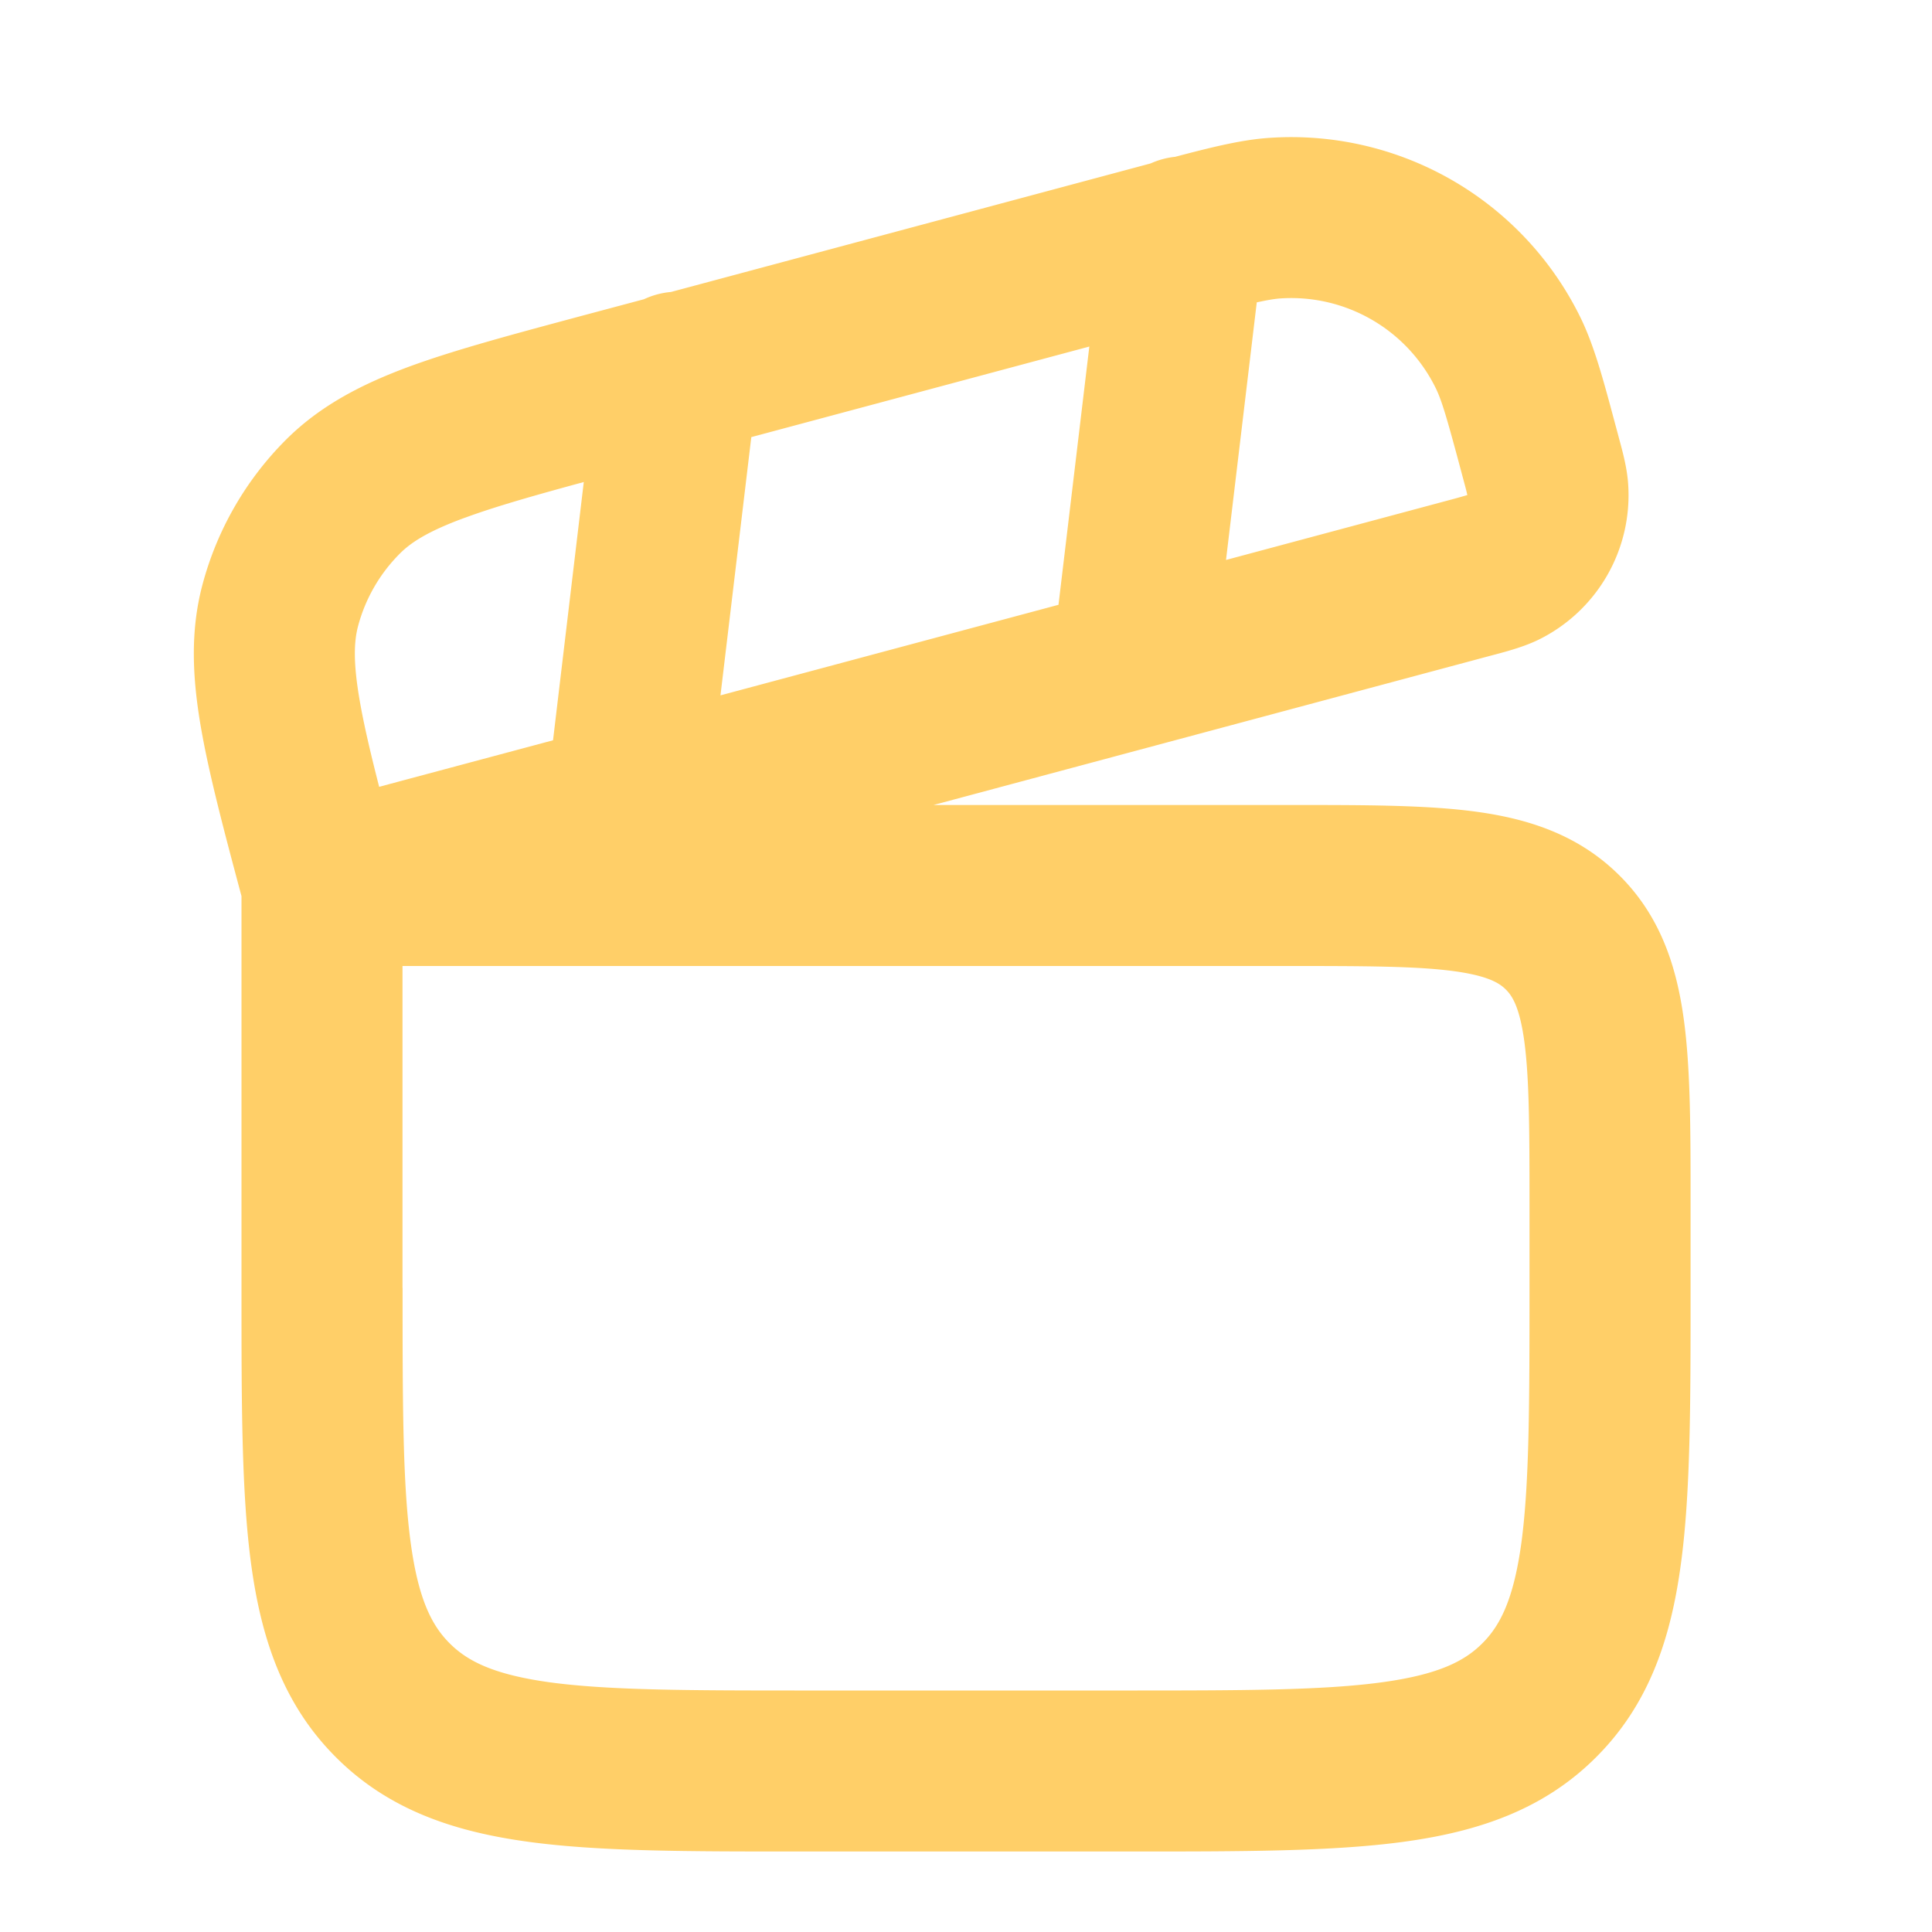 <?xml version="1.0" standalone="no"?><!DOCTYPE svg PUBLIC "-//W3C//DTD SVG 1.1//EN" "http://www.w3.org/Graphics/SVG/1.1/DTD/svg11.dtd"><svg class="icon" width="256px" height="256.00px" viewBox="0 0 1024 1024" version="1.1" xmlns="http://www.w3.org/2000/svg"><path fill="#ffcf68" d="M837.461 167.851a170.667 170.667 0 0 0-164.267-94.805c-14.763 0.939-30.421 4.821-50.347 10.069a42.411 42.411 0 0 0-12.971 3.499L355.627 154.752a42.453 42.453 0 0 0-14.293 3.84l-32.768 8.747c-36.864 9.899-67.328 18.048-91.435 26.88-25.088 9.259-47.232 20.565-65.536 38.827a170.667 170.667 0 0 0-44.203 76.544c-6.699 25.003-5.419 49.835-0.853 76.203 4.267 24.533 11.989 53.845 21.461 89.173v210.773c0 57.771 0 105.387 5.077 143.061 5.333 39.595 16.939 74.539 44.928 102.528 27.989 28.032 62.933 39.595 102.528 44.928 37.717 5.12 85.333 5.077 143.061 5.077h176.811c57.771 0 105.387 0 143.061-5.077 39.595-5.333 74.539-16.896 102.528-44.928 28.032-27.989 39.637-62.933 44.928-102.528 5.12-37.717 5.12-85.333 5.12-143.061v-48.64c0-37.76 0-70.315-3.541-96.427-3.755-27.947-12.245-54.784-34.005-76.501-21.76-21.76-48.555-30.251-76.501-34.005C755.925 426.667 723.371 426.667 685.568 426.667h-190.805l294.869-79.019 2.432-0.64c7.211-1.92 15.872-4.267 23.552-8.021a85.333 85.333 0 0 0 47.36-82.091c-0.512-8.533-2.859-17.195-4.821-24.405l-0.64-2.432-1.237-4.565c-6.528-24.405-11.349-42.496-18.816-57.643z m-158.677-9.685a85.333 85.333 0 0 1 82.133 47.445c3.243 6.571 5.973 15.787 14.165 46.549 1.365 5.077 2.133 7.851 2.56 9.899l0.085 0.341-0.341 0.085a340.053 340.053 0 0 1-9.813 2.731l-117.76 31.573 16.299-136.533c5.931-1.28 9.557-1.877 12.672-2.091zM381.867 368.555l16.341-136.875 179.157-48-16.341 136.875L381.867 368.555zM246.613 274.347c15.787-5.803 35.755-11.52 62.805-18.859L293.12 392.363l-92.16 24.661c-4.693-18.347-8.149-33.152-10.325-45.781-3.541-20.48-2.987-31.445-0.811-39.552a85.333 85.333 0 0 1 22.101-38.272c5.931-5.973 15.147-11.947 34.645-19.072zM213.333 682.667v-170.667h469.333c41.429 0 68.224 0.085 87.936 2.731 18.517 2.517 24.32 6.528 27.563 9.771 3.243 3.243 7.253 9.045 9.771 27.563 2.645 19.712 2.731 46.507 2.731 87.936v42.667c0 61.568-0.085 103.424-4.267 134.784-4.096 30.123-11.221 44.075-20.736 53.547-9.472 9.515-23.467 16.64-53.547 20.693-31.36 4.224-73.216 4.309-134.784 4.309h-170.667c-61.568 0-103.424-0.085-134.741-4.267-30.123-4.096-44.075-11.221-53.589-20.736-9.515-9.472-16.64-23.467-20.693-53.547-4.224-31.36-4.267-73.216-4.267-134.784z" /></svg>